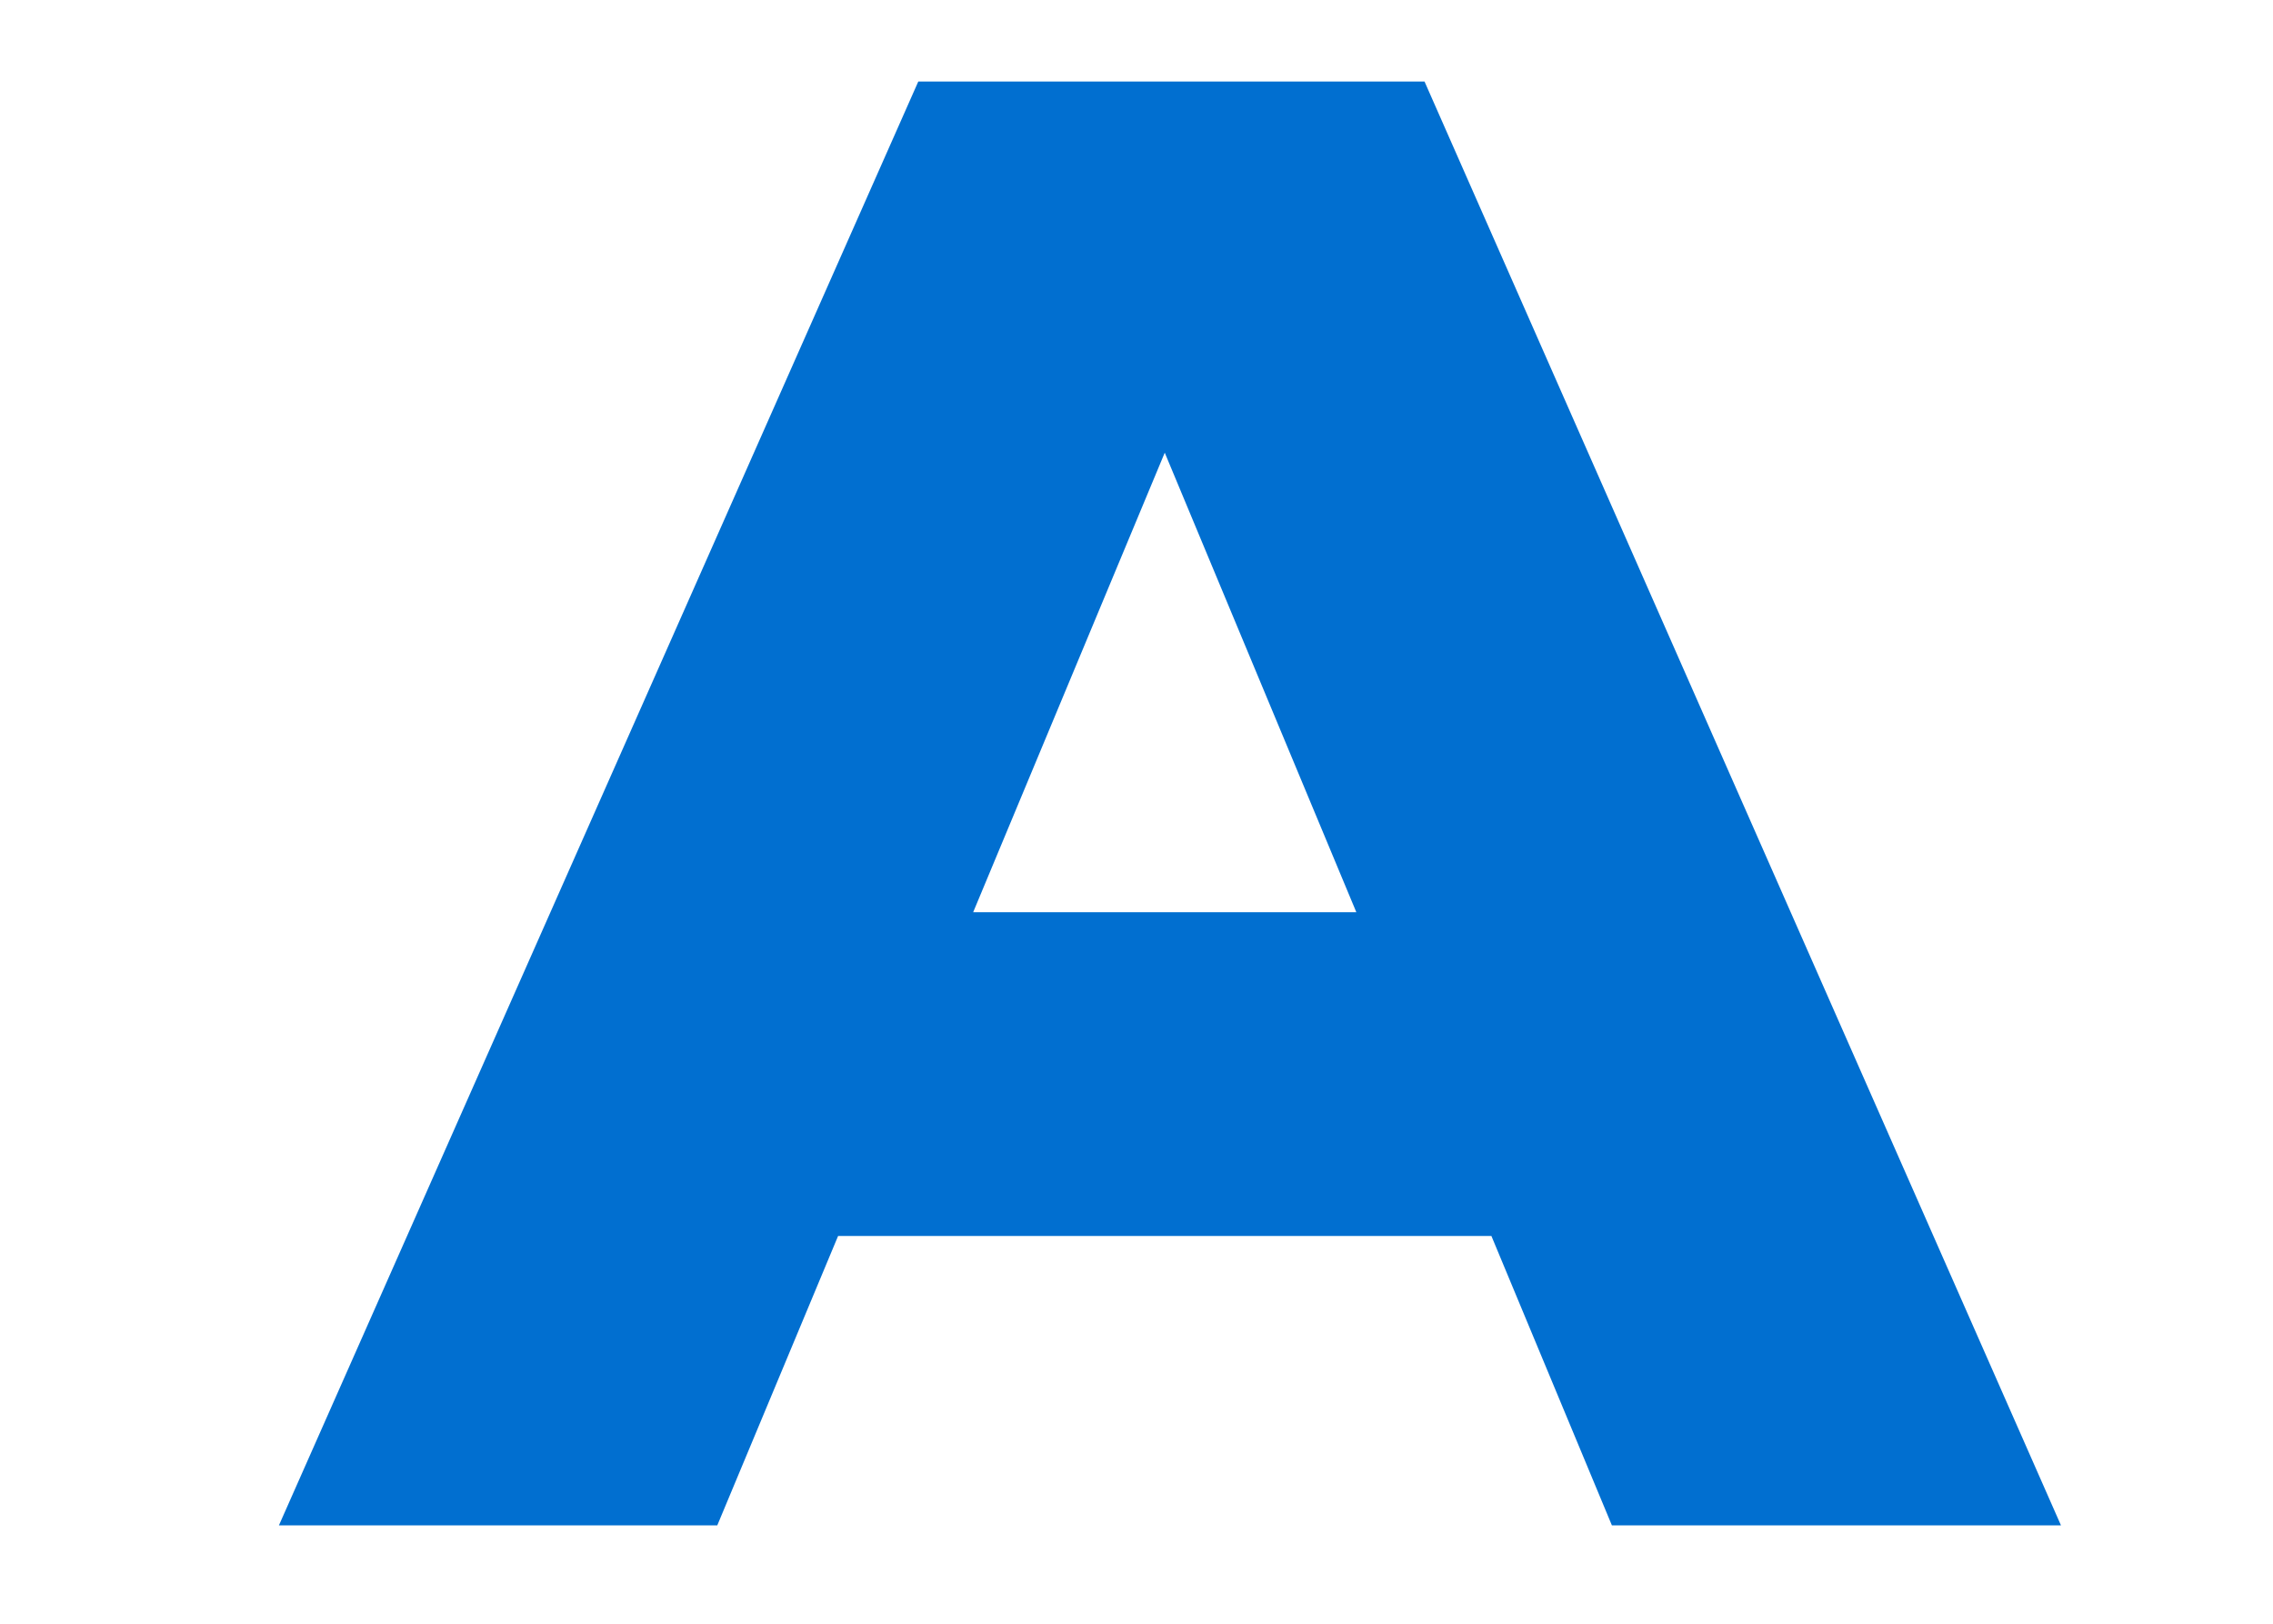 <?xml version="1.0" encoding="UTF-8" standalone="no"?><svg width='7' height='5' viewBox='0 0 7 5' fill='none' xmlns='http://www.w3.org/2000/svg'>
<path fill-rule='evenodd' clip-rule='evenodd' d='M2.828 0.251L0.859 4.697H2.209L2.581 3.806H4.593L4.964 4.697H6.347L4.387 0.251H2.828ZM2.997 2.809L3.587 1.394L4.177 2.809H2.997Z' fill='#016FD0'/>
</svg>
